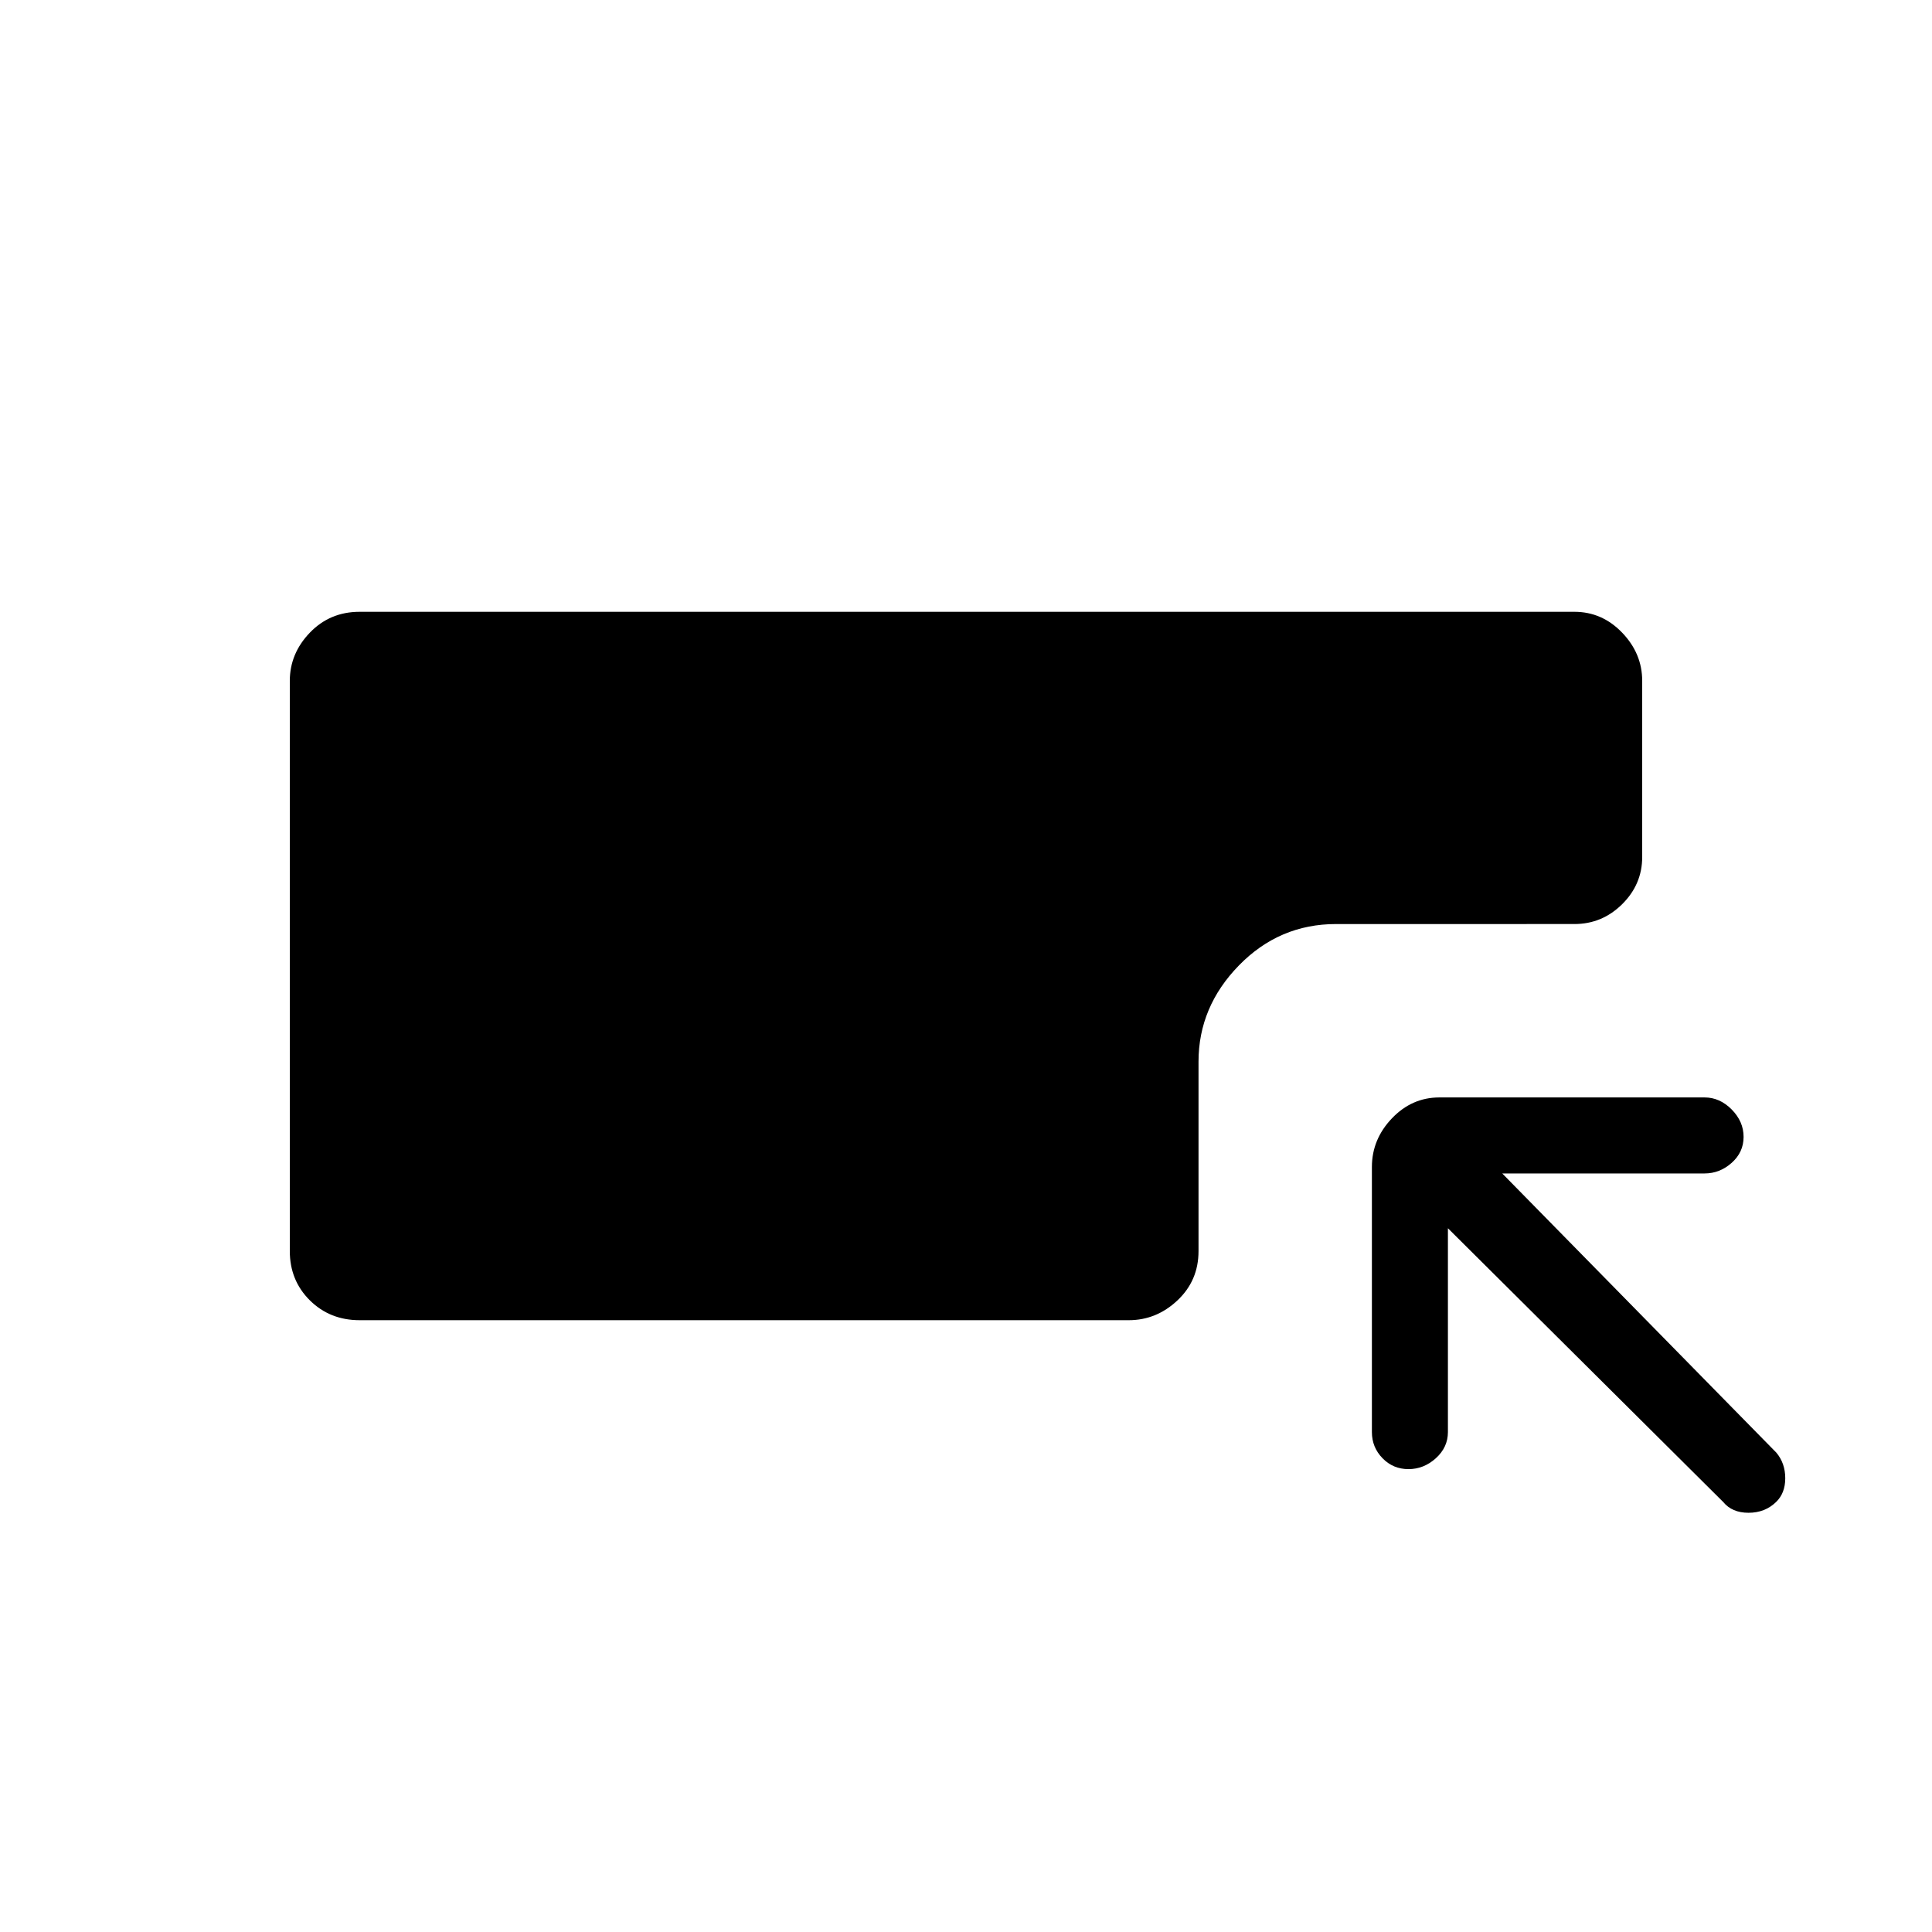 <svg xmlns="http://www.w3.org/2000/svg" height="48" viewBox="0 -960 960 960" width="48"><path d="M178.69-304q-14.77 0-24.73-9.87-9.96-9.88-9.96-24.52v-283.24q0-13.64 9.96-24Q163.92-656 178.69-656h603.62q13.77 0 23.73 10.37 9.96 10.36 9.96 23.96v87.5q0 13.59-9.96 23.46-9.96 9.86-23.73 9.86H663.92q-28.25 0-48.31 20.57-20.07 20.57-20.07 47.82v94.15q0 14.61-10.46 24.46-10.46 9.85-24.23 9.85H178.69Zm540.77-45.69v101.31q0 7.53-5.98 12.96-5.99 5.42-13.62 5.42-7.63 0-12.9-5.42-5.27-5.43-5.27-12.96v-131.76q0-13.71 9.92-24.13 9.92-10.42 23.63-10.42H847q7.54 0 13.46 5.98 5.92 5.99 5.92 13.62 0 7.63-5.92 12.9-5.92 5.27-13.46 5.27H746.46l136.23 138.77q4.39 5.28 4.39 12.68 0 7.39-4.52 11.78-5.52 5.38-13.73 5.38t-12.6-5.38l-136.77-136Z"/></svg>